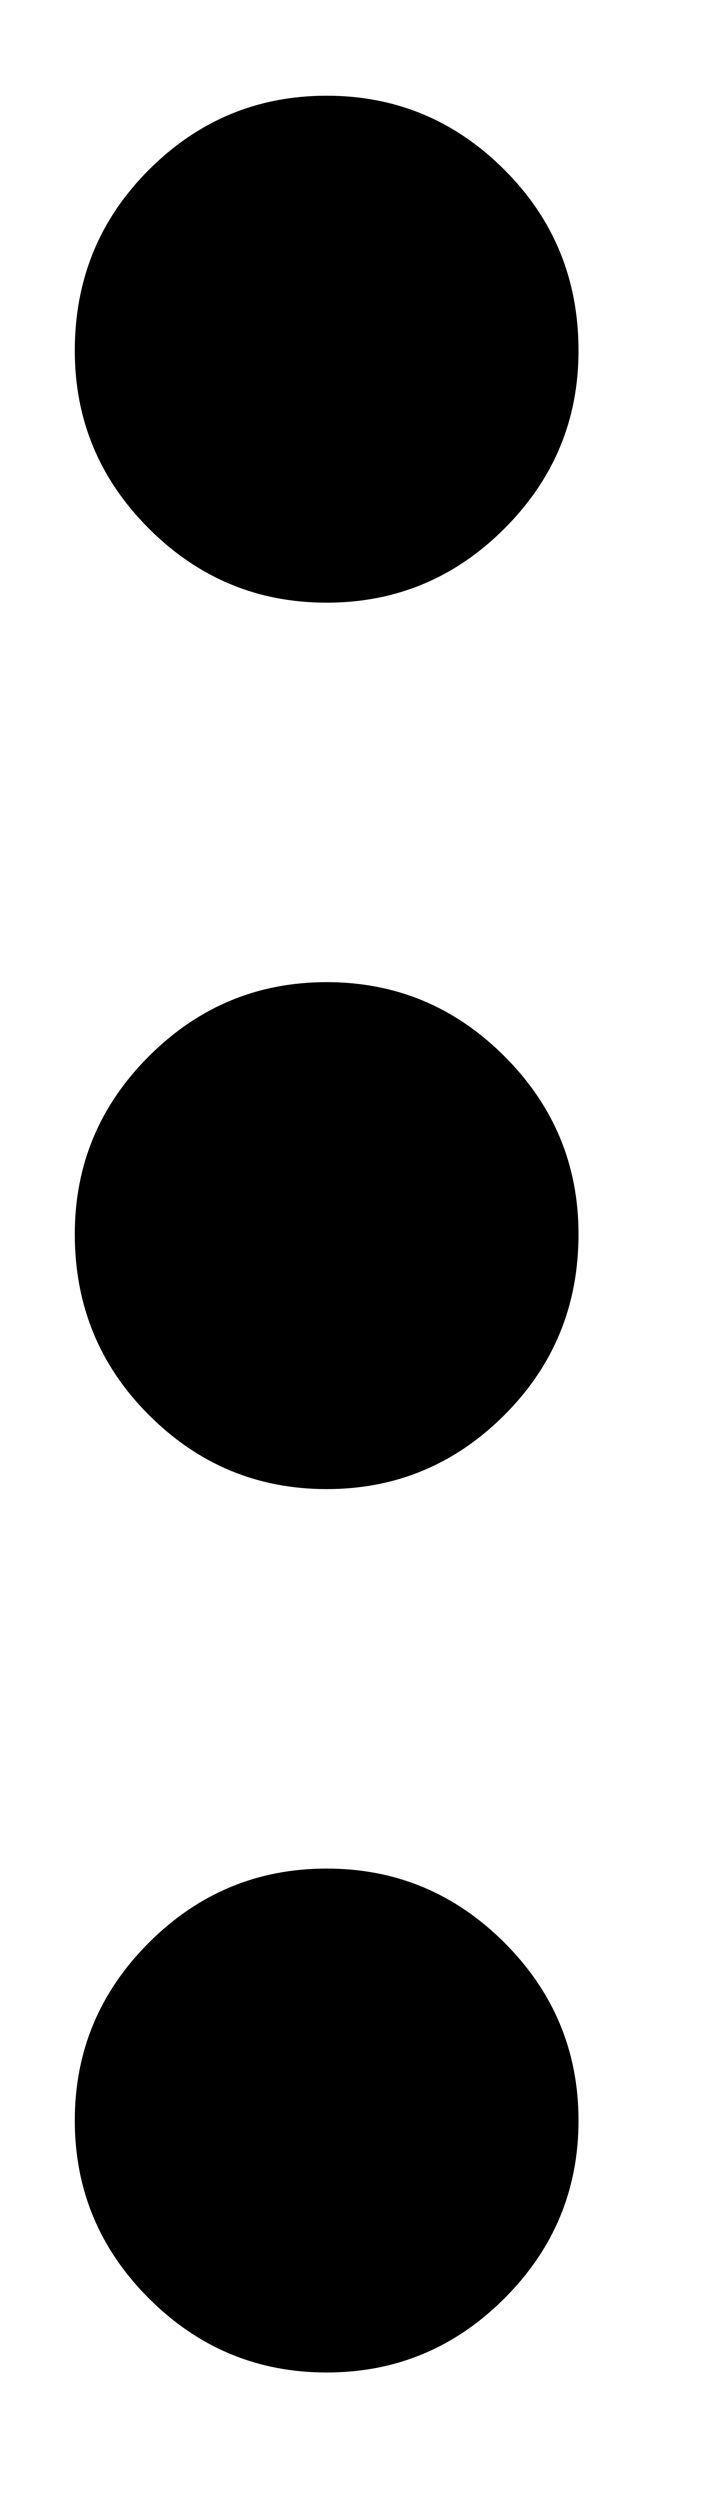 <svg width="4" height="14" viewBox="0 0 4 14" fill="none" xmlns="http://www.w3.org/2000/svg">
<path d="M3.241 6.911C3.241 7.31 3.103 7.647 2.826 7.924C2.549 8.201 2.217 8.339 1.83 8.339C1.443 8.339 1.111 8.201 0.834 7.924C0.557 7.647 0.419 7.31 0.419 6.911C0.419 6.524 0.557 6.192 0.834 5.915C1.111 5.638 1.443 5.5 1.83 5.5C2.217 5.5 2.549 5.638 2.826 5.915C3.103 6.192 3.241 6.524 3.241 6.911ZM3.241 1.964C3.241 2.351 3.103 2.683 2.826 2.96C2.549 3.237 2.217 3.375 1.83 3.375C1.443 3.375 1.111 3.237 0.834 2.96C0.557 2.683 0.419 2.351 0.419 1.964C0.419 1.565 0.557 1.228 0.834 0.951C1.111 0.674 1.443 0.536 1.83 0.536C2.217 0.536 2.549 0.674 2.826 0.951C3.103 1.228 3.241 1.565 3.241 1.964ZM3.241 11.875C3.241 12.262 3.103 12.594 2.826 12.871C2.549 13.148 2.217 13.286 1.83 13.286C1.443 13.286 1.111 13.148 0.834 12.871C0.557 12.594 0.419 12.262 0.419 11.875C0.419 11.488 0.557 11.156 0.834 10.879C1.111 10.602 1.443 10.464 1.83 10.464C2.217 10.464 2.549 10.602 2.826 10.879C3.103 11.156 3.241 11.488 3.241 11.875Z" fill="black"/>
</svg>
